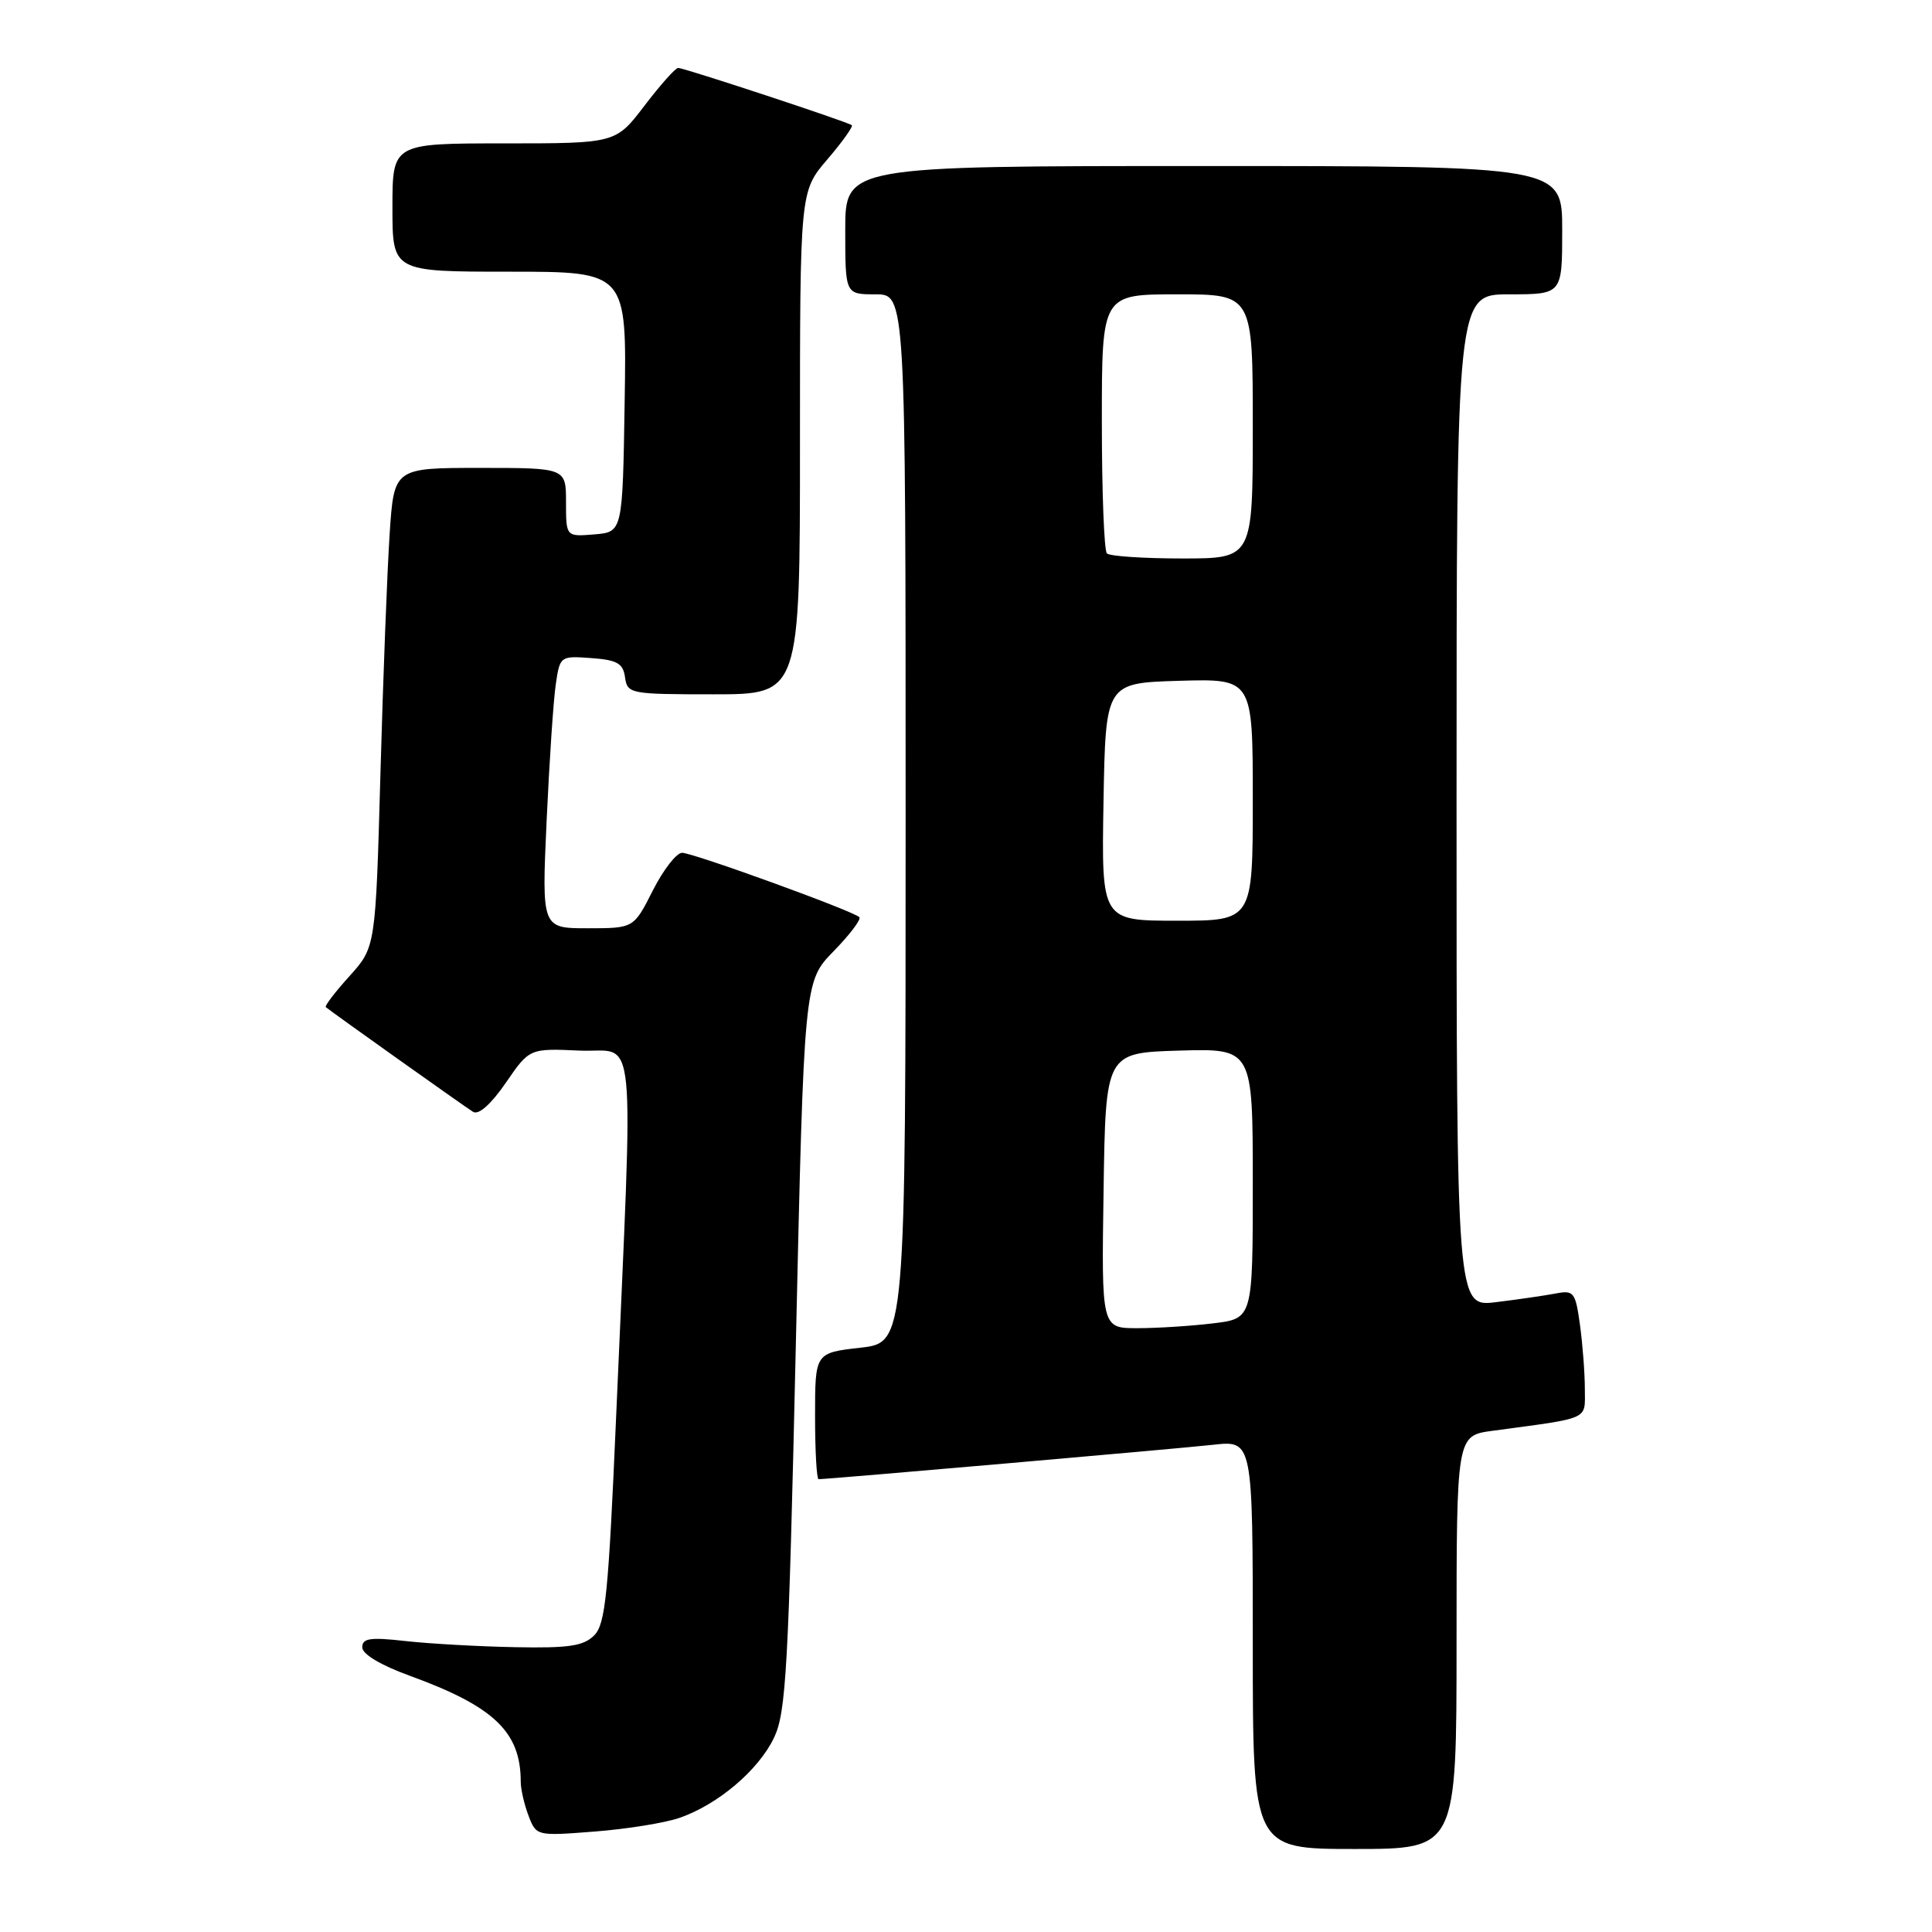 <?xml version="1.0" encoding="UTF-8" standalone="no"?>
<!DOCTYPE svg PUBLIC "-//W3C//DTD SVG 1.1//EN" "http://www.w3.org/Graphics/SVG/1.1/DTD/svg11.dtd" >
<svg xmlns="http://www.w3.org/2000/svg" xmlns:xlink="http://www.w3.org/1999/xlink" version="1.1" viewBox="0 0 256 256">
 <g >
 <path fill="currentColor"
d=" M 193.00 217.61 C 193.00 190.23 193.00 190.23 197.75 189.59 C 210.88 187.82 210.00 188.22 210.00 184.05 C 210.00 181.98 209.71 178.17 209.36 175.59 C 208.75 171.20 208.55 170.93 206.11 171.40 C 204.67 171.67 201.14 172.19 198.25 172.54 C 193.00 173.19 193.00 173.19 193.00 106.09 C 193.00 39.00 193.00 39.00 200.00 39.00 C 207.00 39.00 207.00 39.00 207.00 30.50 C 207.00 22.00 207.00 22.00 159.50 22.00 C 112.00 22.00 112.00 22.00 112.00 30.50 C 112.00 39.00 112.00 39.00 116.00 39.00 C 120.00 39.00 120.00 39.00 120.00 108.45 C 120.00 177.90 120.00 177.90 114.00 178.58 C 108.00 179.26 108.00 179.26 108.00 187.63 C 108.00 192.23 108.21 196.00 108.47 196.00 C 109.71 196.00 156.17 191.95 160.75 191.44 C 166.00 190.86 166.00 190.86 166.00 217.93 C 166.00 245.00 166.00 245.00 179.50 245.00 C 193.00 245.00 193.00 245.00 193.00 217.61 Z  M 90.00 240.89 C 95.10 239.14 100.50 234.57 102.56 230.26 C 104.16 226.91 104.48 221.22 105.45 178.28 C 106.54 130.06 106.54 130.06 110.45 126.05 C 112.61 123.84 114.14 121.81 113.87 121.53 C 113.04 120.70 91.83 113.00 90.38 113.00 C 89.64 113.00 87.89 115.25 86.50 118.00 C 83.97 123.00 83.97 123.00 77.87 123.00 C 71.78 123.00 71.78 123.00 72.43 108.75 C 72.79 100.91 73.33 92.79 73.64 90.70 C 74.19 86.93 74.23 86.90 78.35 87.20 C 81.78 87.45 82.56 87.89 82.82 89.75 C 83.13 91.93 83.48 92.00 94.57 92.00 C 106.00 92.00 106.00 92.00 106.00 58.68 C 106.00 25.36 106.00 25.36 109.62 21.13 C 111.61 18.81 113.07 16.76 112.87 16.59 C 112.37 16.16 90.66 9.00 89.86 9.00 C 89.50 9.00 87.50 11.25 85.40 14.00 C 81.59 19.00 81.59 19.00 66.79 19.00 C 52.00 19.00 52.00 19.00 52.00 27.50 C 52.00 36.00 52.00 36.00 67.52 36.00 C 83.05 36.00 83.05 36.00 82.77 53.25 C 82.50 70.50 82.50 70.50 78.75 70.81 C 75.00 71.12 75.00 71.12 75.00 66.56 C 75.00 62.00 75.00 62.00 63.61 62.00 C 52.21 62.00 52.21 62.00 51.63 70.75 C 51.31 75.56 50.76 89.85 50.41 102.50 C 49.77 125.50 49.77 125.50 46.31 129.34 C 44.40 131.45 42.99 133.30 43.17 133.45 C 44.16 134.26 61.69 146.72 62.69 147.33 C 63.43 147.77 65.06 146.32 67.02 143.48 C 70.16 138.91 70.16 138.91 76.83 139.21 C 84.46 139.54 83.95 134.35 81.64 187.73 C 80.62 211.24 80.23 215.20 78.73 216.70 C 77.32 218.11 75.37 218.40 68.25 218.26 C 63.44 218.17 56.91 217.80 53.75 217.45 C 49.06 216.92 48.00 217.07 48.00 218.28 C 48.00 219.18 50.43 220.64 54.25 222.03 C 65.45 226.10 69.00 229.48 69.00 236.08 C 69.00 237.07 69.46 239.09 70.03 240.58 C 71.06 243.28 71.08 243.29 78.78 242.69 C 83.03 242.36 88.08 241.55 90.00 240.89 Z  M 146.23 157.75 C 146.50 139.50 146.50 139.50 156.25 139.21 C 166.00 138.93 166.00 138.93 166.00 156.82 C 166.00 174.72 166.00 174.72 160.75 175.35 C 157.86 175.70 153.35 175.99 150.73 175.99 C 145.95 176.00 145.95 176.00 146.23 157.75 Z  M 146.22 106.25 C 146.50 90.50 146.50 90.50 156.25 90.21 C 166.00 89.93 166.00 89.93 166.00 105.96 C 166.00 122.00 166.00 122.00 155.97 122.00 C 145.95 122.00 145.95 122.00 146.22 106.25 Z  M 146.67 73.33 C 146.30 72.97 146.00 65.09 146.00 55.83 C 146.00 39.00 146.00 39.00 156.00 39.00 C 166.00 39.00 166.00 39.00 166.00 56.50 C 166.00 74.00 166.00 74.00 156.67 74.00 C 151.53 74.00 147.03 73.70 146.67 73.33 Z "/>
</g>
</svg>